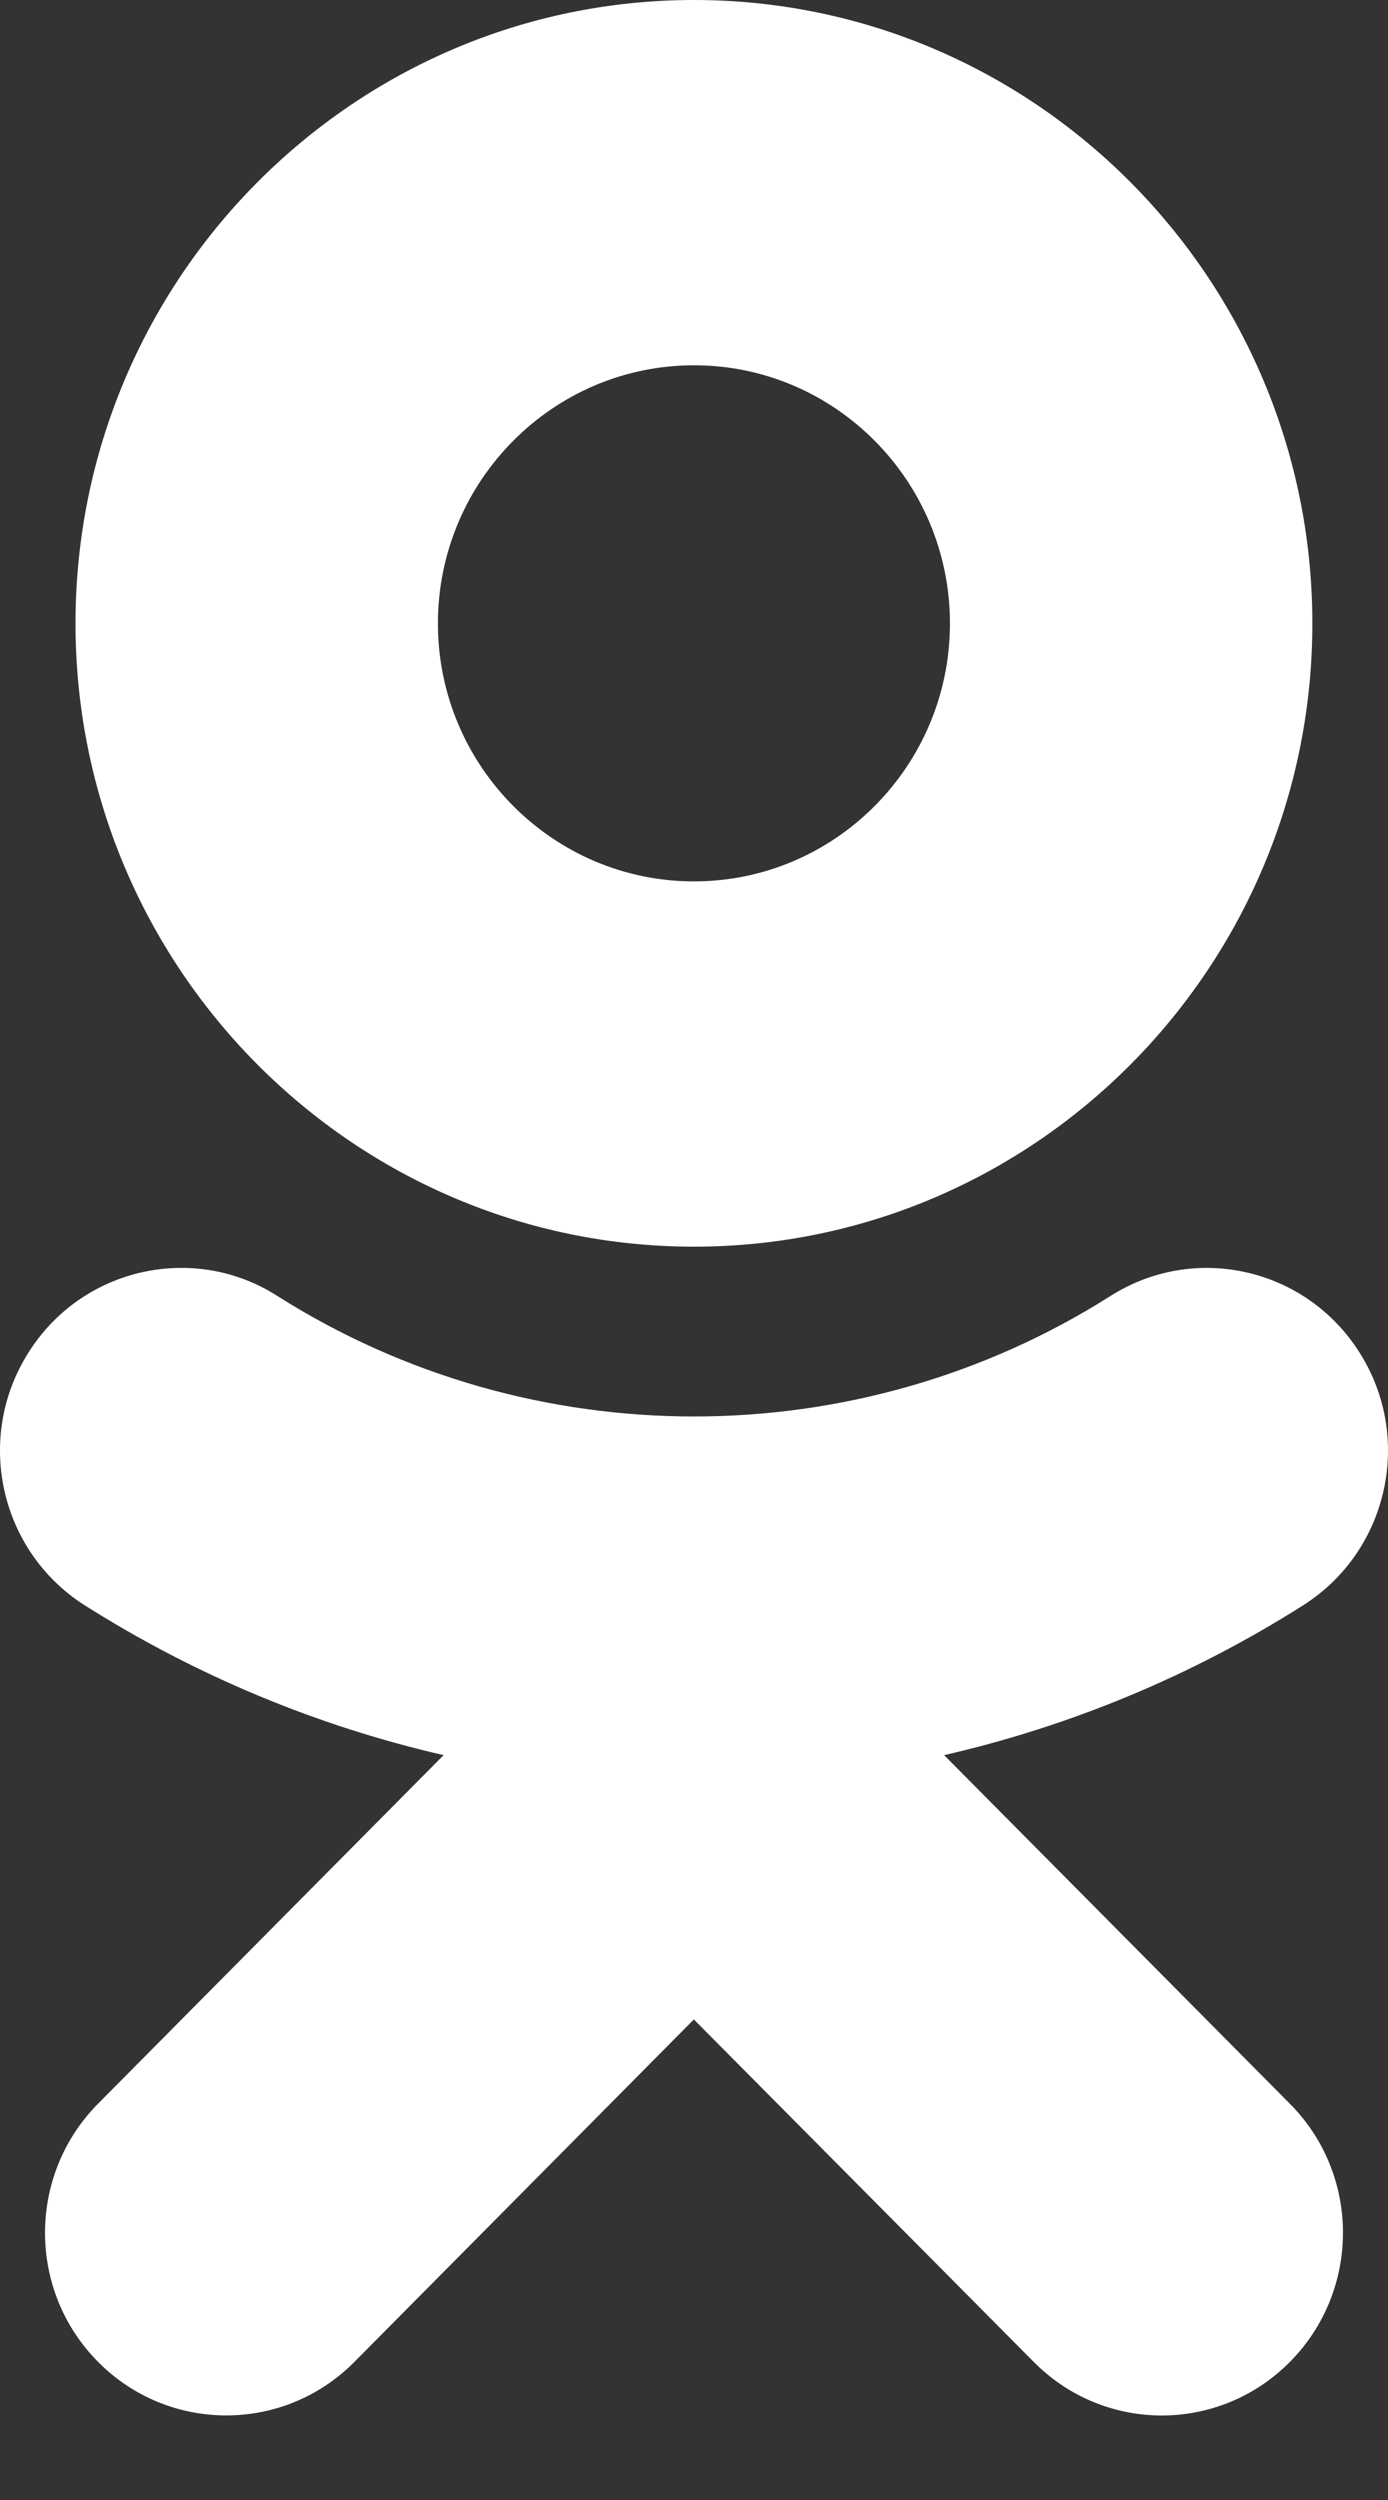 <svg width="10" height="18" viewBox="0 0 10 18" fill="none" xmlns="http://www.w3.org/2000/svg">
<rect x="0" y="0" width="10" height="18" fill="#333333" stroke="none"/>
<path d="M5 0C2.543 0 0.544 2.013 0.544 4.489C0.544 6.964 2.543 8.976 5 8.976C7.457 8.976 9.455 6.964 9.455 4.489C9.455 2.013 7.457 0 5 0ZM5 2.63C6.017 2.63 6.844 3.464 6.844 4.489C6.844 5.513 6.017 6.346 5 6.346C3.983 6.346 3.155 5.513 3.155 4.489C3.155 3.464 3.983 2.63 5 2.63ZM1.327 9.129C0.886 9.122 0.452 9.341 0.201 9.745C-0.184 10.36 0.001 11.171 0.61 11.558C1.415 12.067 2.29 12.429 3.196 12.637L0.706 15.147C0.197 15.661 0.197 16.493 0.707 17.006C0.962 17.263 1.296 17.391 1.63 17.391C1.964 17.391 2.298 17.263 2.553 17.006L4.999 14.54L7.448 17.006C7.957 17.52 8.783 17.52 9.293 17.006C9.803 16.492 9.803 15.659 9.293 15.147L6.802 12.637C7.709 12.429 8.584 12.068 9.389 11.558C9.999 11.171 10.184 10.359 9.799 9.745C9.415 9.129 8.609 8.944 7.999 9.332C6.175 10.488 3.824 10.487 2 9.332C1.791 9.198 1.558 9.132 1.327 9.129V9.129Z" fill="white"/>
</svg>
